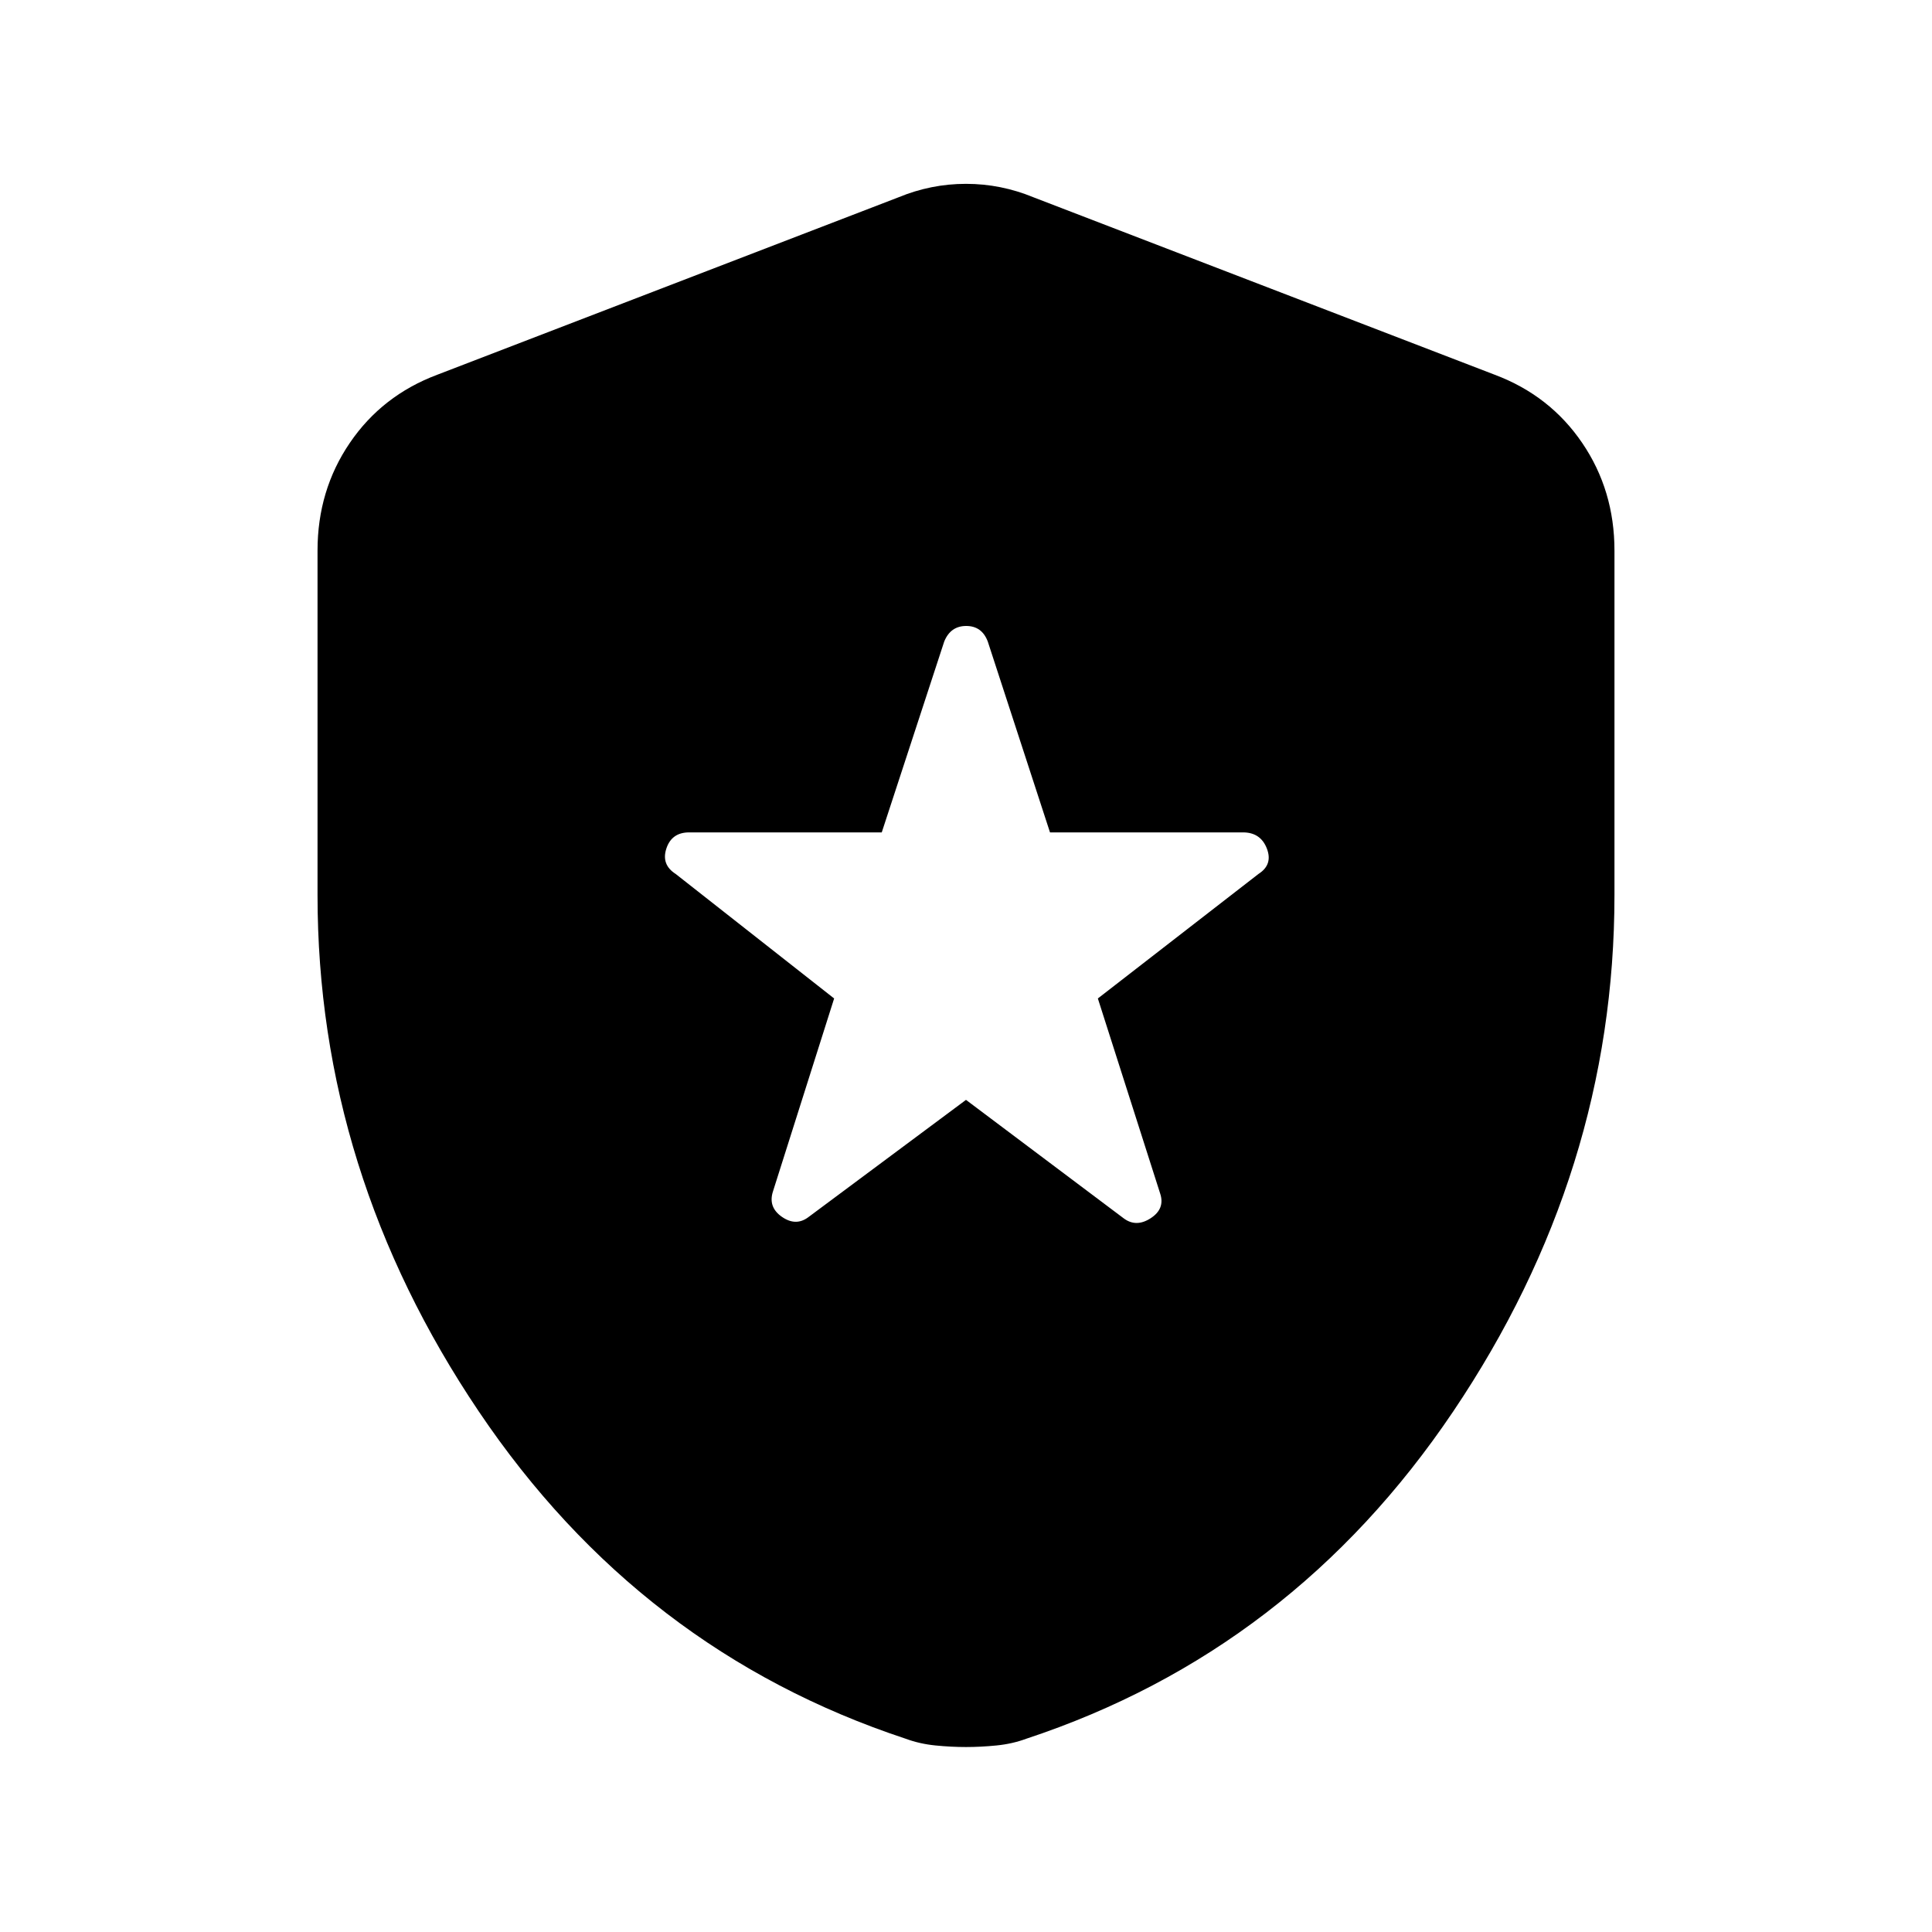 <svg xmlns="http://www.w3.org/2000/svg" height="20" viewBox="0 -960 960 960" width="20"><path d="m480-413.48 78.37 58.87q6.2 4.63 13.42-.08 7.23-4.71 4.67-12.31l-30.94-96.87 79.81-61.87q7.26-4.63 4.16-12.64-3.1-8.01-11.86-8.01h-95.89l-30.91-94.81q-2.91-7.76-10.72-7.76-7.81 0-10.94 7.76l-31.03 94.81h-95.71q-8.67 0-11.31 8.01-2.64 8.01 4.62 12.64l78.74 61.87-30.37 95.8q-2.57 7.83 4.38 12.68 6.94 4.85 13.14.22L480-413.48Zm0 321.57q-7.28 0-15.18-.78-7.9-.79-14.8-3.35-131.96-43.63-212.1-162.6-80.14-118.97-80.14-256.59v-171.18q0-29.96 16.05-53.53 16.04-23.56 43.41-33.84l229.22-88.18q16.2-6.69 33.54-6.69t33.54 6.69l229.22 88.18q27.37 10.28 43.41 33.84 16.05 23.57 16.05 53.53v171.18q0 137.62-80.14 256.59-80.14 118.97-212.1 162.6-6.9 2.56-14.8 3.35-7.9.78-15.18.78Z"/></svg>